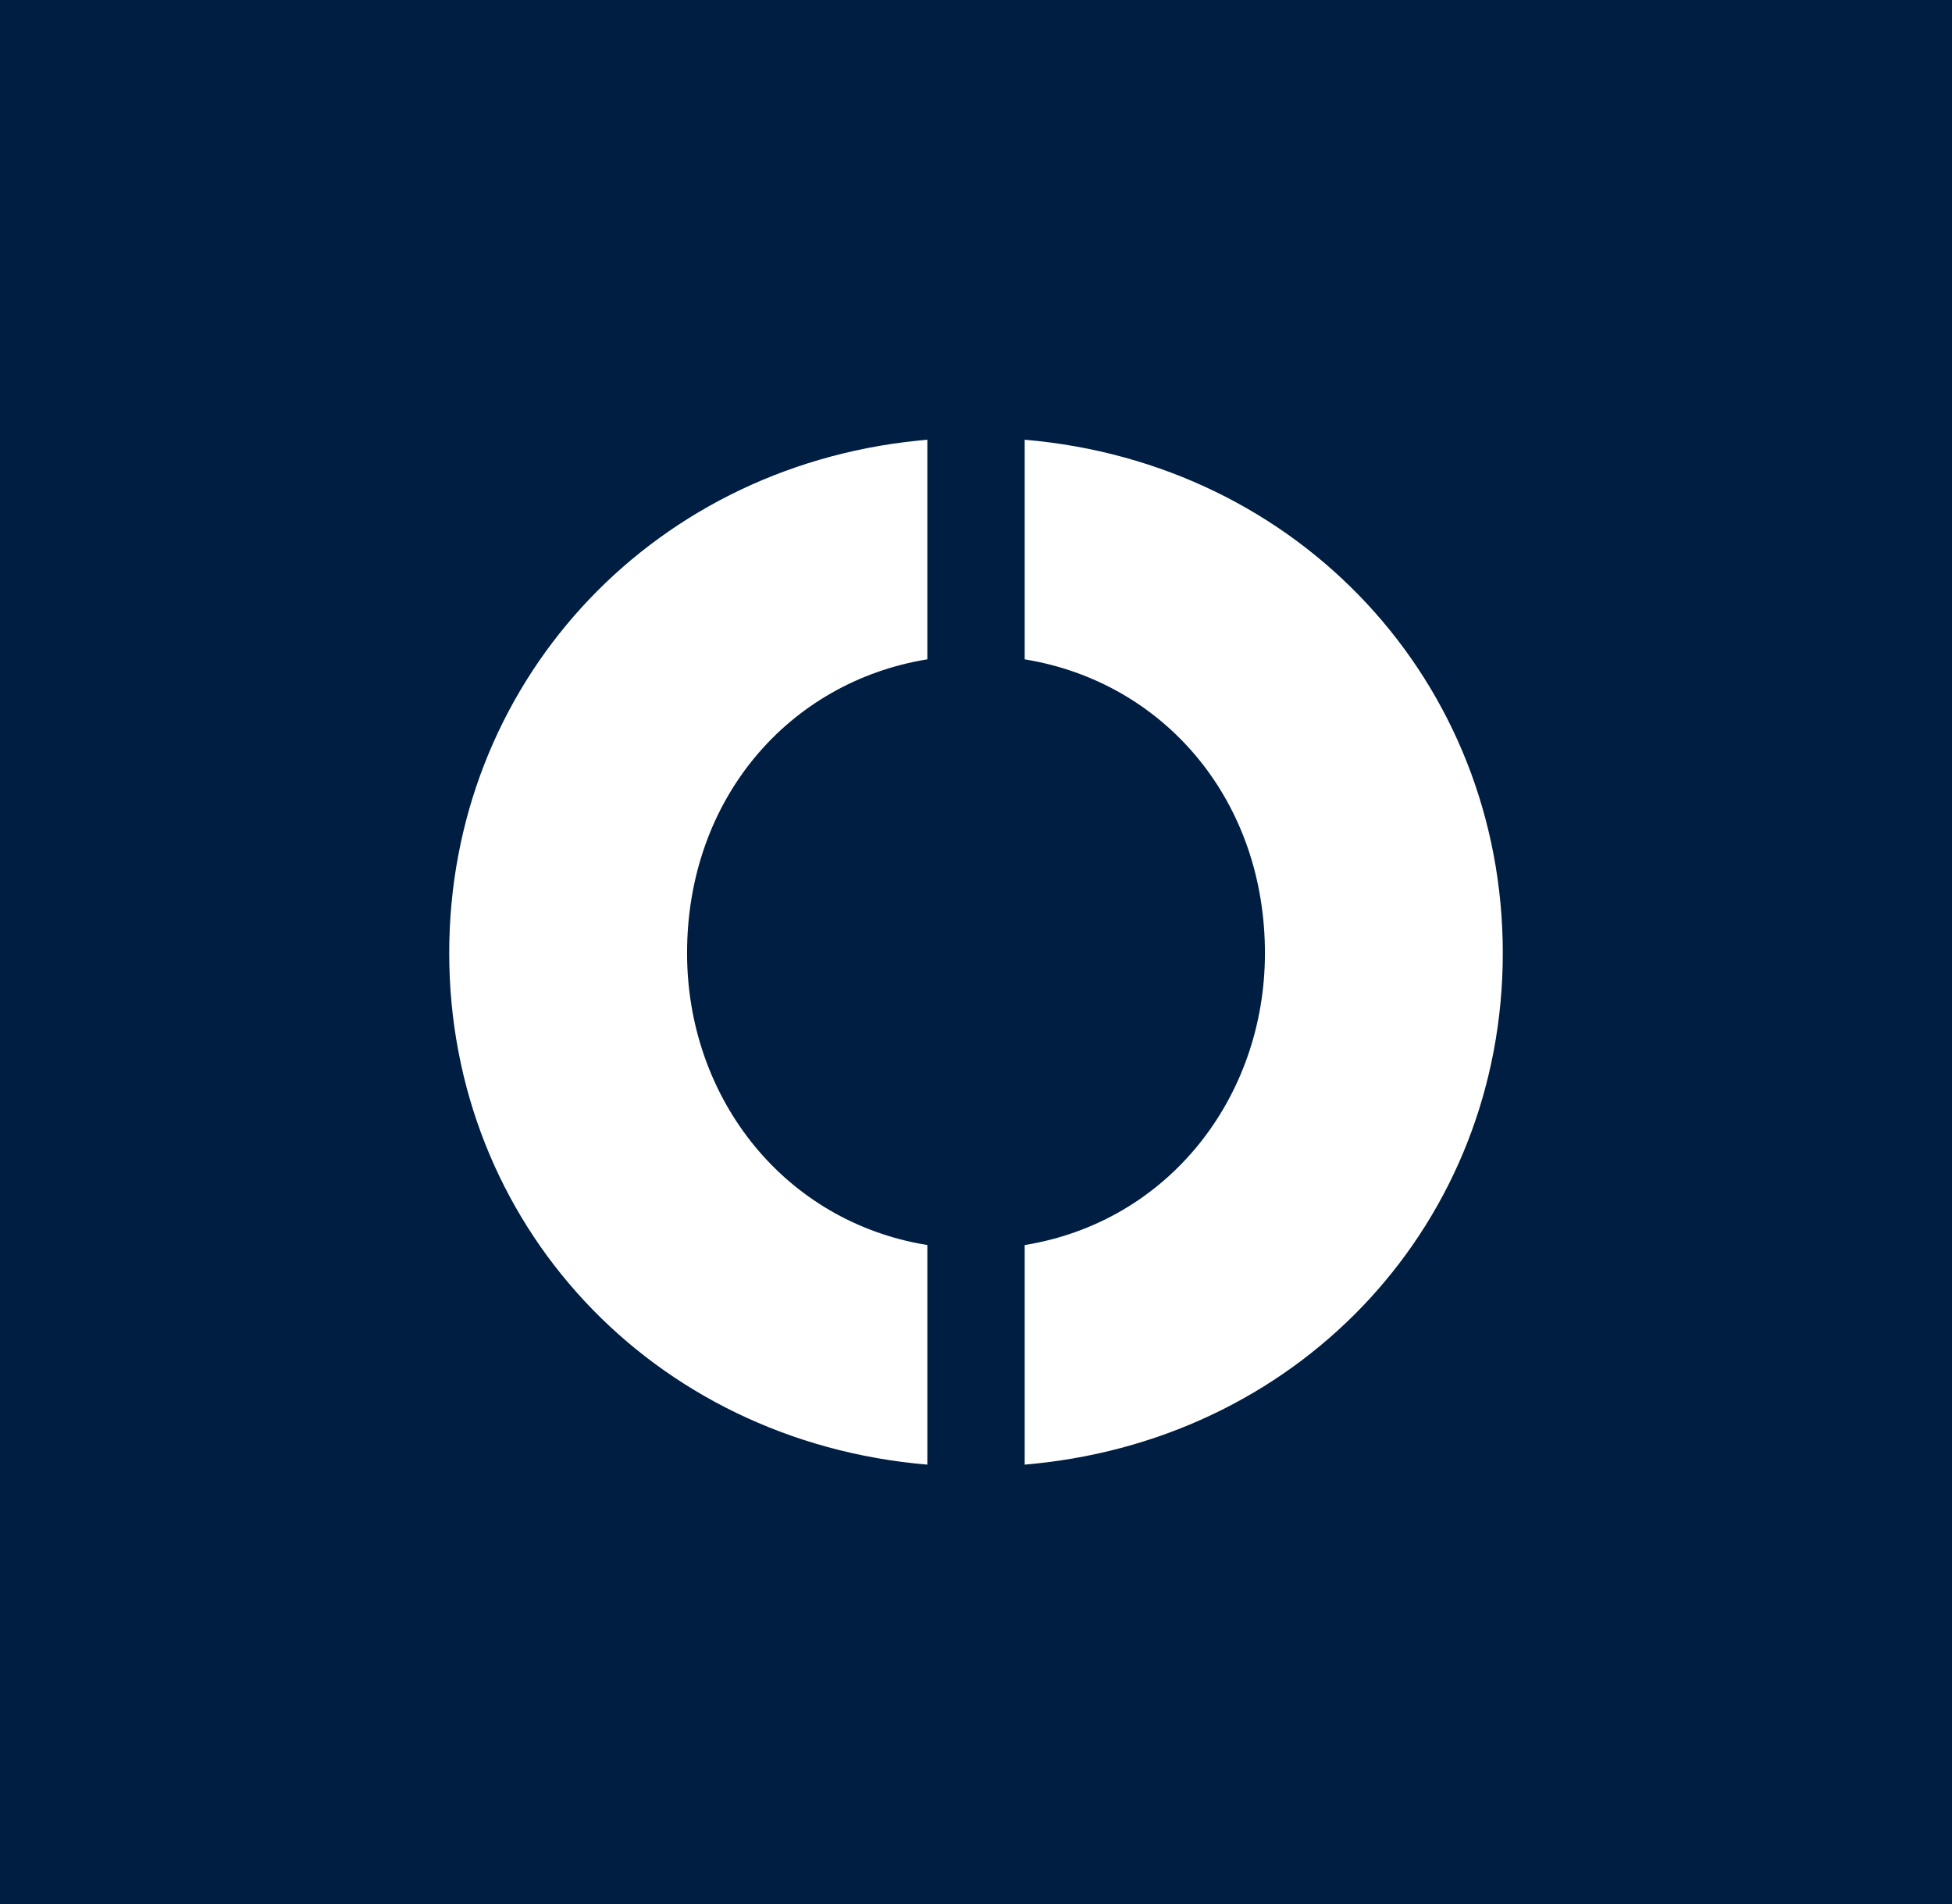 <svg xmlns="http://www.w3.org/2000/svg" width="373.8" height="364.6">
  <rect width="373.8" height="364.6" fill="#001e41" />
  <path fill-rule="evenodd" d="M196.224 84.189c52.782 4.485 91.555 46.547 91.555 98.286 0 51.095-37.808 92.44-89.58 97.75l-1.975.186v-42.039c27.55-4.474 46.006-28.284 46.006-55.896 0-28.888-18.681-51.039-44.477-55.97l-1.529-.276V84.196zm-18.642 0v42.039c-26.586 4.344-46.011 26.789-46.011 56.252 0 27.065 17.739 50.48 44.398 55.603l1.614.282v42.045c-52.788-4.452-91.56-46.198-91.56-97.936 0-51.089 37.808-92.745 89.585-98.099z" fill="#fff" />
</svg>